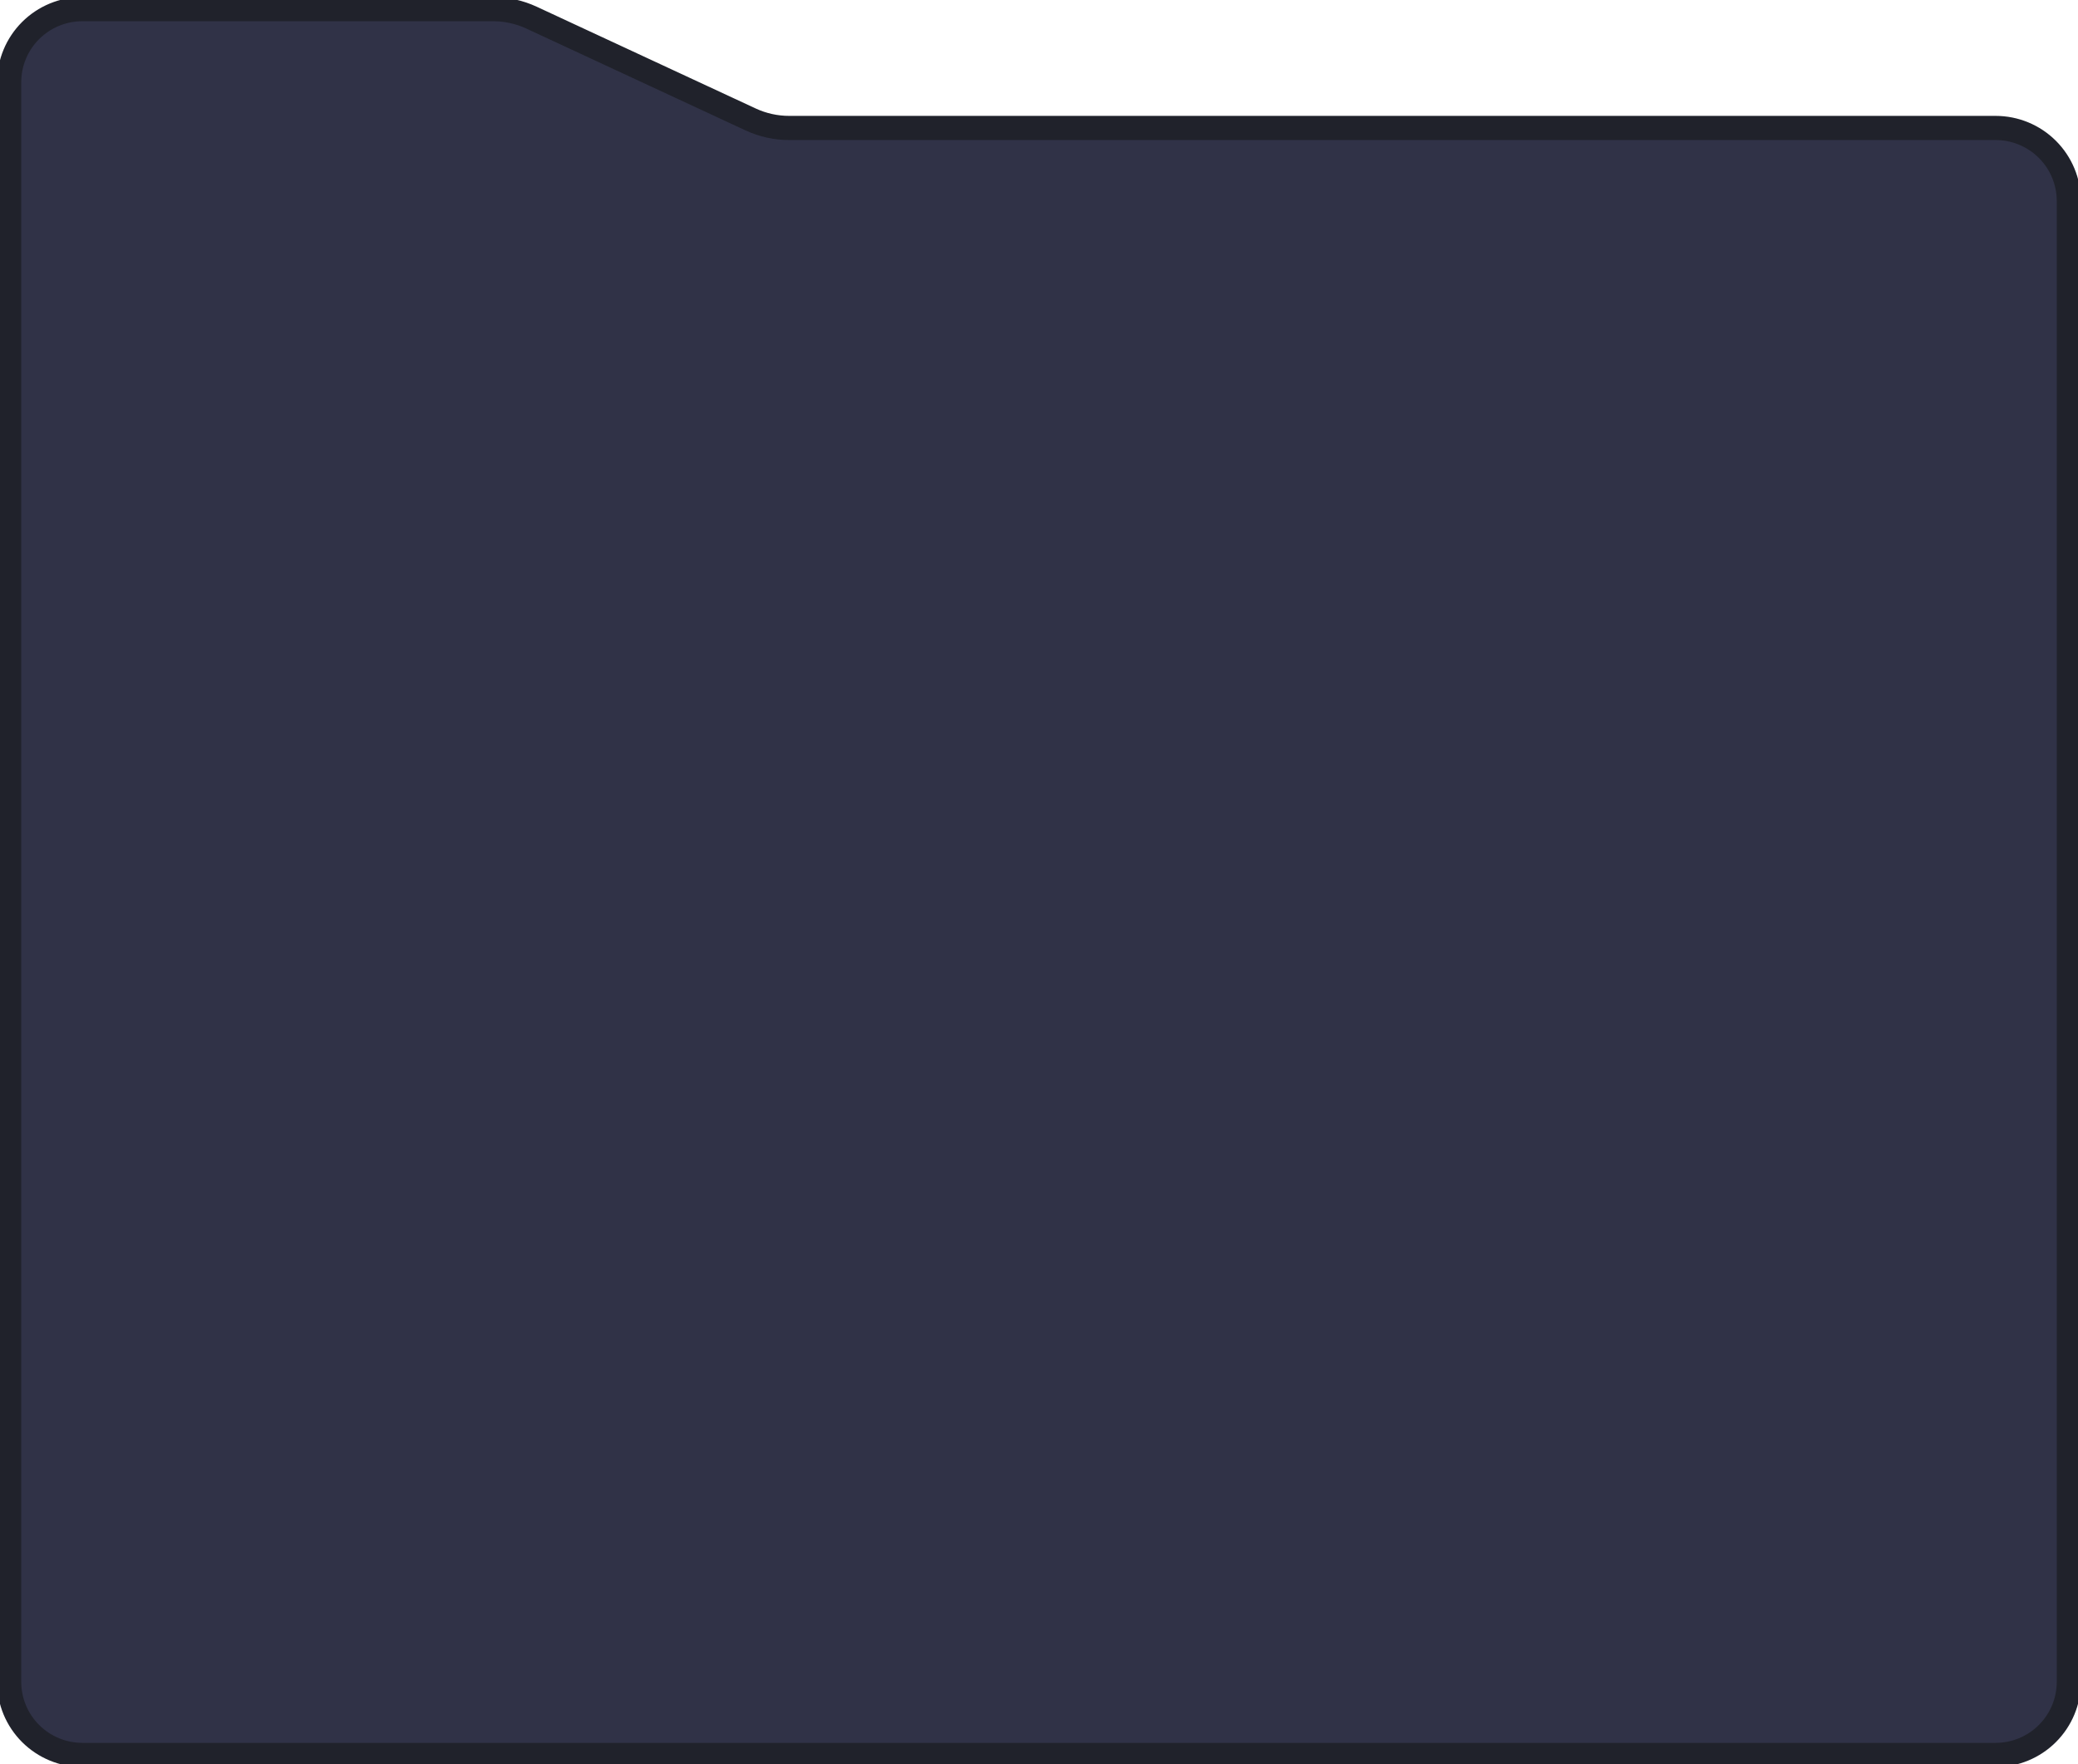 <svg width="172" height="146" viewBox="0 0 172 146" fill="none" xmlns="http://www.w3.org/2000/svg">
<path d="M6.819 0.756H40.806C41.91 0.757 43.001 0.998 44.002 1.463L62.127 9.884C63.128 10.35 64.22 10.591 65.324 10.591H165.181C166.788 10.591 168.33 11.228 169.467 12.363C170.604 13.498 171.242 15.037 171.242 16.642V139.192C171.242 140.797 170.604 142.336 169.467 143.471C168.33 144.606 166.788 145.244 165.181 145.244H6.819C5.212 145.244 3.67 144.606 2.533 143.471C1.396 142.336 0.758 140.797 0.758 139.192V6.808C0.758 5.203 1.396 3.664 2.533 2.529C3.67 1.394 5.212 0.756 6.819 0.756Z" fill="#303247" stroke="#20222B" stroke-width="2"/>
</svg>
